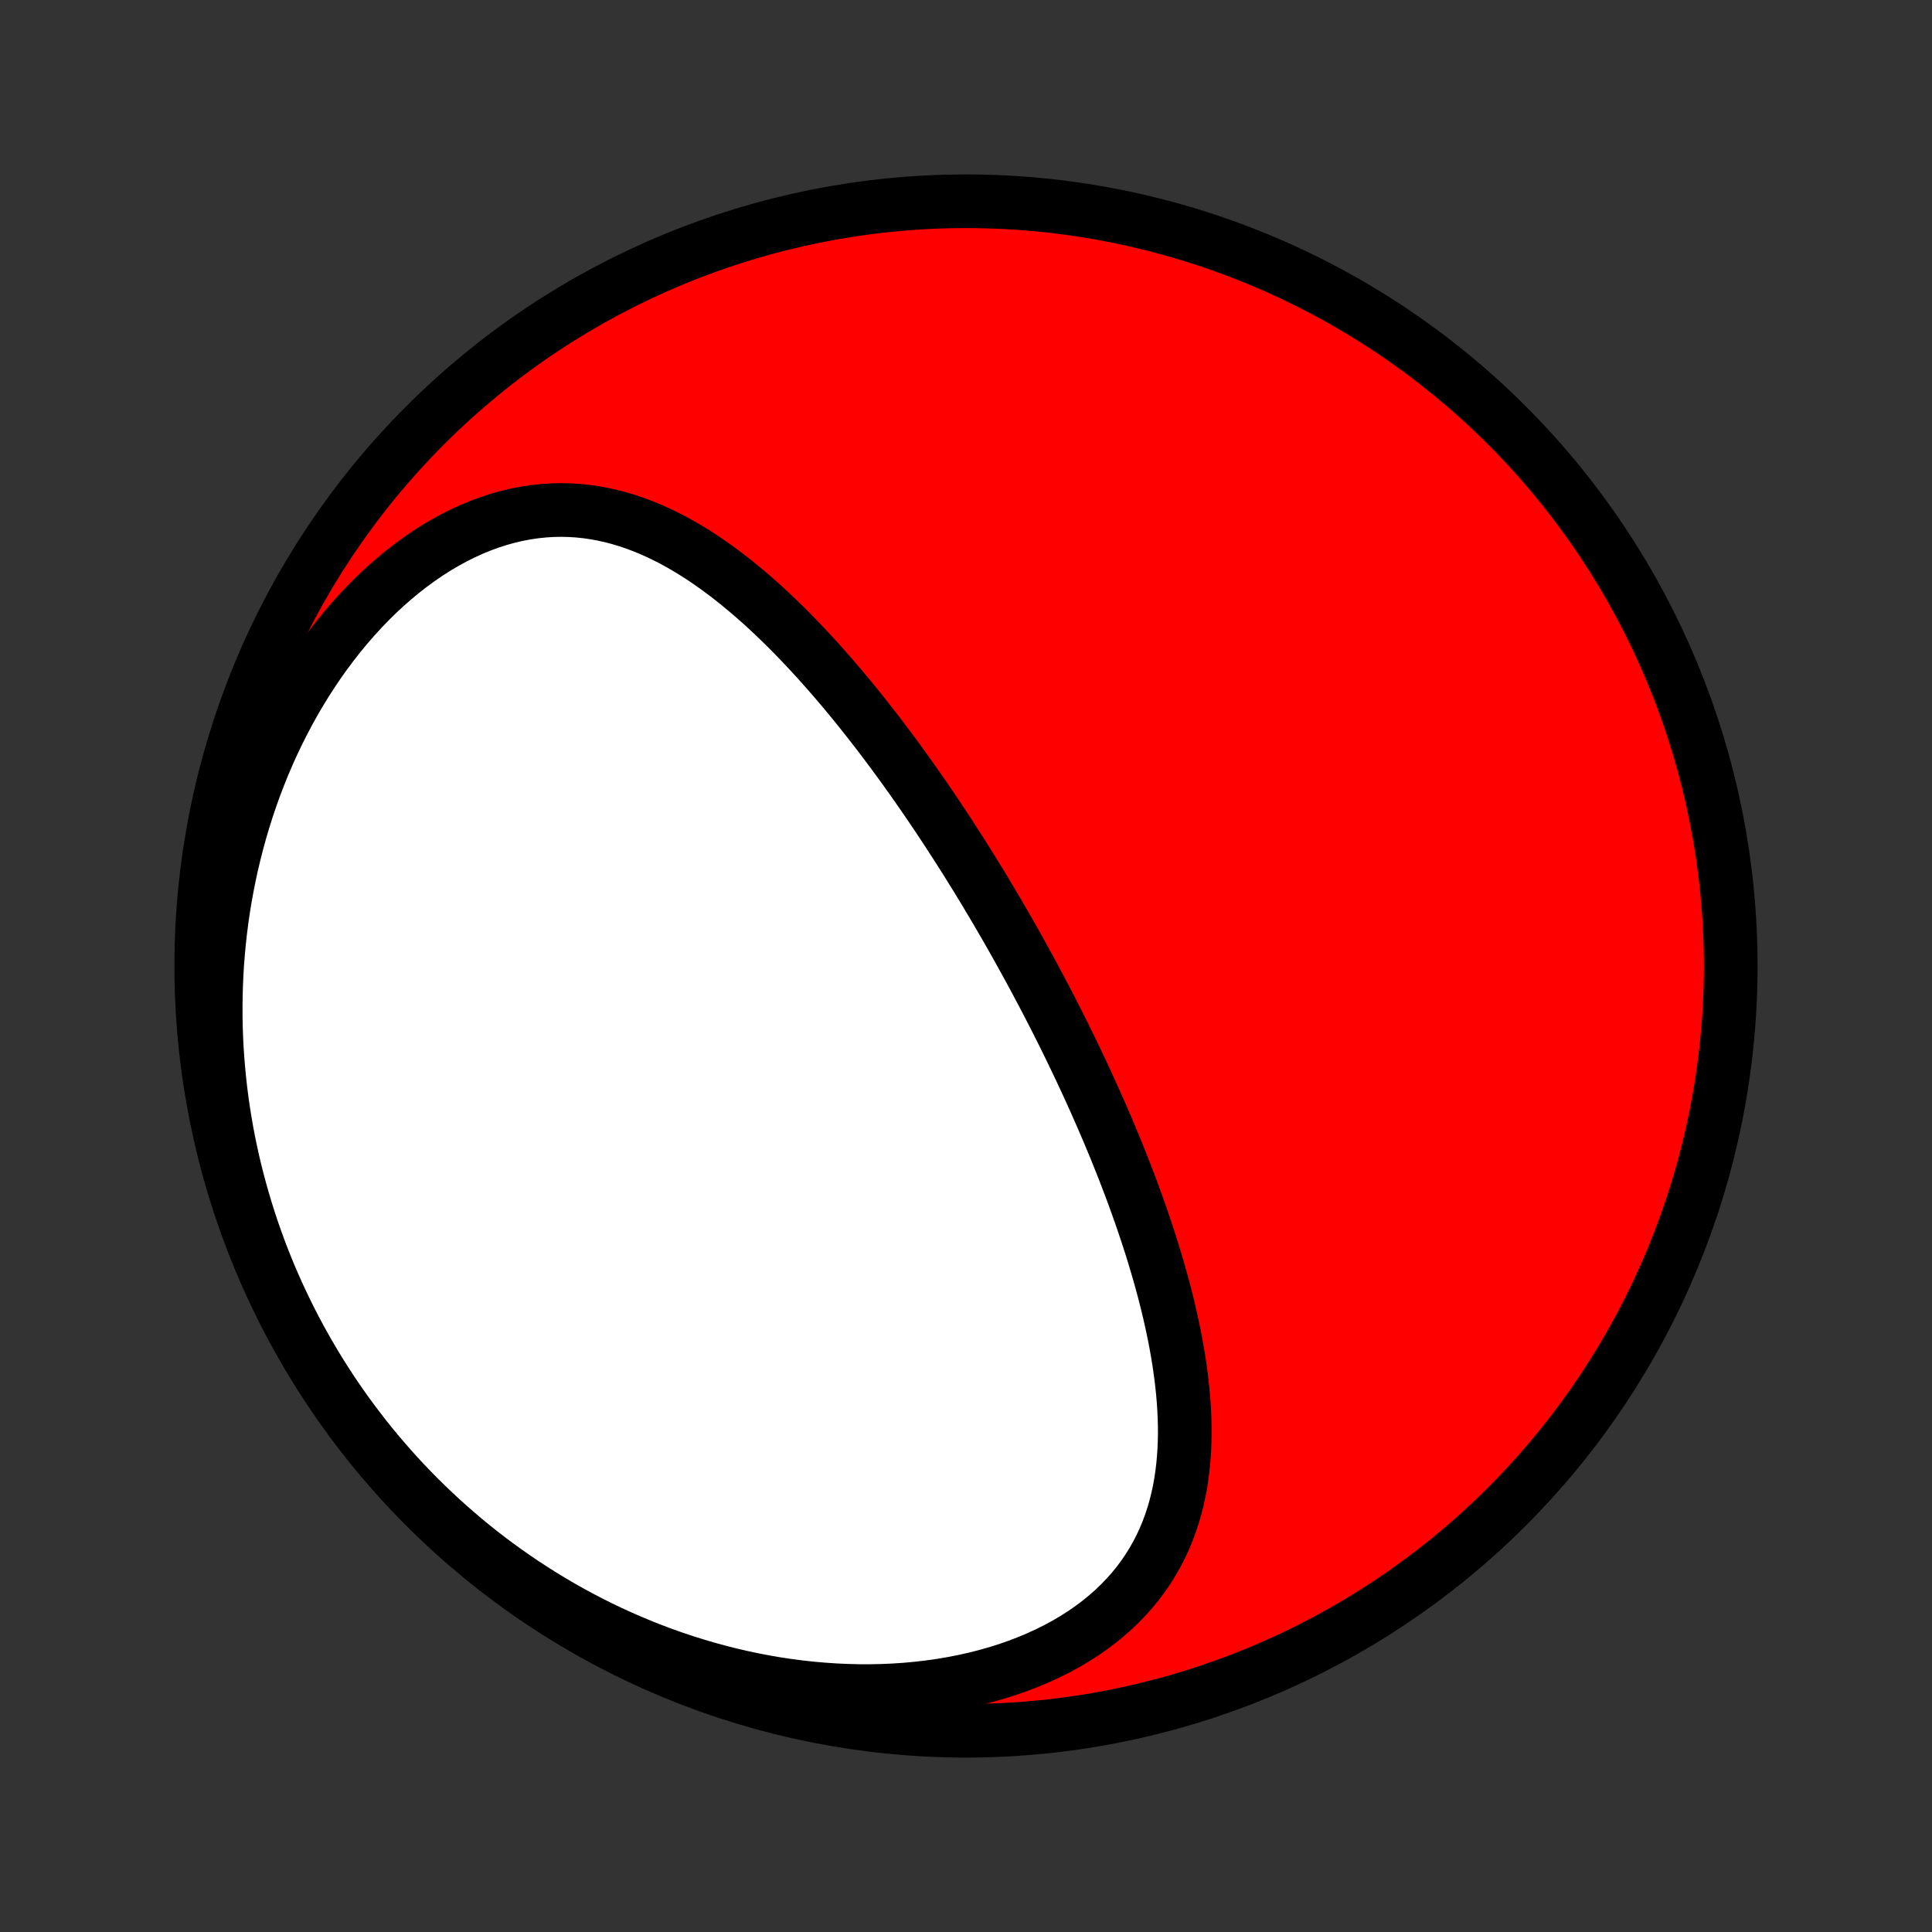 <?xml version="1.0" encoding="utf-8" standalone="no"?>
<!DOCTYPE svg PUBLIC "-//W3C//DTD SVG 1.1//EN"
  "http://www.w3.org/Graphics/SVG/1.1/DTD/svg11.dtd">
<!-- Created with matplotlib (http://matplotlib.org/) -->
<svg height="72pt" version="1.1" viewBox="0 0 72 72" width="72pt" xmlns="http://www.w3.org/2000/svg" xmlns:xlink="http://www.w3.org/1999/xlink">
 <rect x="0" y="0" width="72" height="72" fill="#333333" stroke="none"/>
 <defs>
  <style type="text/css">
*{stroke-linecap:butt;stroke-linejoin:round;}
  </style>
 </defs>
 <g id="figure_1">
  <g id="patch_1">
   <path d="
M0 72
L72 72
L72 0
L0 0
z
" style="fill:none;"/>
  </g>
  <g id="axes_1">
   <g id="PatchCollection_1">
    <defs>
     <path d="
M36 -7.5
C43.558 -7.5 50.808 -10.503 56.153 -15.848
C61.497 -21.192 64.5 -28.442 64.5 -36
C64.5 -43.558 61.497 -50.808 56.153 -56.153
C50.808 -61.497 43.558 -64.5 36 -64.5
C28.442 -64.5 21.192 -61.497 15.848 -56.153
C10.503 -50.808 7.5 -43.558 7.5 -36
C7.5 -28.442 10.503 -21.192 15.848 -15.848
C21.192 -10.503 28.442 -7.5 36 -7.5
z
" id="C0_0_a811fe30f3"/>
     <path d="
M37.984 -36.584
L37.857 -36.811
L37.729 -37.038
L37.6 -37.265
L37.47 -37.491
L37.339 -37.717
L37.207 -37.943
L37.075 -38.168
L36.941 -38.394
L36.807 -38.619
L36.672 -38.844
L36.535 -39.069
L36.398 -39.294
L36.259 -39.518
L36.119 -39.743
L35.979 -39.968
L35.837 -40.192
L35.694 -40.417
L35.549 -40.641
L35.404 -40.866
L35.257 -41.091
L35.108 -41.316
L34.959 -41.541
L34.808 -41.766
L34.656 -41.991
L34.502 -42.216
L34.346 -42.441
L34.189 -42.667
L34.031 -42.892
L33.871 -43.118
L33.709 -43.344
L33.546 -43.569
L33.381 -43.795
L33.214 -44.021
L33.045 -44.247
L32.874 -44.474
L32.702 -44.7
L32.527 -44.925
L32.351 -45.151
L32.172 -45.377
L31.992 -45.603
L31.809 -45.828
L31.624 -46.053
L31.437 -46.278
L31.247 -46.502
L31.056 -46.726
L30.861 -46.949
L30.665 -47.171
L30.466 -47.393
L30.264 -47.614
L30.06 -47.833
L29.853 -48.052
L29.644 -48.269
L29.432 -48.485
L29.217 -48.699
L28.999 -48.911
L28.778 -49.122
L28.555 -49.33
L28.328 -49.536
L28.098 -49.739
L27.865 -49.939
L27.629 -50.136
L27.39 -50.33
L27.148 -50.52
L26.902 -50.706
L26.652 -50.888
L26.4 -51.066
L26.144 -51.238
L25.884 -51.405
L25.621 -51.566
L25.354 -51.721
L25.084 -51.869
L24.809 -52.01
L24.532 -52.144
L24.25 -52.27
L23.965 -52.388
L23.675 -52.496
L23.383 -52.596
L23.086 -52.685
L22.786 -52.764
L22.482 -52.832
L22.174 -52.889
L21.864 -52.934
L21.549 -52.967
L21.232 -52.987
L20.912 -52.994
L20.589 -52.988
L20.263 -52.967
L19.935 -52.933
L19.605 -52.884
L19.273 -52.821
L18.94 -52.743
L18.606 -52.651
L18.271 -52.543
L17.936 -52.421
L17.601 -52.284
L17.267 -52.132
L16.934 -51.966
L16.603 -51.785
L16.273 -51.591
L15.947 -51.383
L15.623 -51.161
L15.302 -50.927
L14.986 -50.68
L14.674 -50.421
L14.366 -50.151
L14.063 -49.869
L13.766 -49.577
L13.475 -49.274
L13.19 -48.962
L12.912 -48.641
L12.64 -48.311
L12.375 -47.973
L12.117 -47.627
L11.867 -47.274
L11.624 -46.914
L11.389 -46.549
L11.162 -46.177
L10.943 -45.801
L10.732 -45.419
L10.529 -45.033
L10.334 -44.643
L10.148 -44.25
L9.969 -43.853
L9.799 -43.453
L9.638 -43.051
L9.484 -42.647
L9.339 -42.24
L9.202 -41.833
L9.073 -41.424
L8.952 -41.014
L8.839 -40.603
L8.734 -40.191
L8.636 -39.78
L8.547 -39.368
L8.465 -38.956
L8.39 -38.545
L8.323 -38.135
L8.264 -37.725
L8.211 -37.315
L8.166 -36.907
L8.128 -36.5
L8.096 -36.094
L8.072 -35.689
L8.054 -35.286
L8.043 -34.885
L8.038 -34.485
L8.039 -34.086
L8.047 -33.69
L8.061 -33.295
L8.081 -32.903
L8.108 -32.512
L8.14 -32.123
L8.178 -31.737
L8.221 -31.352
L8.27 -30.97
L8.325 -30.59
L8.386 -30.212
L8.451 -29.836
L8.522 -29.462
L8.599 -29.091
L8.68 -28.722
L8.767 -28.356
L8.859 -27.991
L8.956 -27.63
L9.058 -27.27
L9.165 -26.913
L9.276 -26.558
L9.393 -26.205
L9.514 -25.855
L9.641 -25.507
L9.771 -25.162
L9.907 -24.819
L10.047 -24.478
L10.193 -24.139
L10.342 -23.803
L10.497 -23.47
L10.656 -23.139
L10.819 -22.81
L10.987 -22.483
L11.16 -22.159
L11.338 -21.838
L11.52 -21.518
L11.706 -21.202
L11.897 -20.887
L12.093 -20.576
L12.293 -20.266
L12.498 -19.959
L12.708 -19.655
L12.922 -19.353
L13.141 -19.054
L13.365 -18.758
L13.593 -18.463
L13.826 -18.172
L14.064 -17.884
L14.307 -17.598
L14.554 -17.315
L14.806 -17.034
L15.063 -16.757
L15.325 -16.483
L15.592 -16.211
L15.864 -15.943
L16.14 -15.678
L16.422 -15.416
L16.708 -15.157
L17 -14.902
L17.297 -14.649
L17.598 -14.401
L17.905 -14.156
L18.217 -13.915
L18.534 -13.678
L18.856 -13.445
L19.183 -13.216
L19.515 -12.991
L19.853 -12.77
L20.195 -12.554
L20.543 -12.342
L20.895 -12.135
L21.253 -11.933
L21.616 -11.736
L21.984 -11.544
L22.357 -11.357
L22.734 -11.176
L23.117 -11.001
L23.504 -10.832
L23.896 -10.668
L24.292 -10.511
L24.693 -10.36
L25.098 -10.216
L25.508 -10.079
L25.921 -9.949
L26.339 -9.826
L26.76 -9.71
L27.185 -9.602
L27.613 -9.502
L28.044 -9.41
L28.477 -9.327
L28.914 -9.251
L29.352 -9.185
L29.793 -9.127
L30.234 -9.079
L30.678 -9.04
L31.122 -9.01
L31.566 -8.99
L32.01 -8.979
L32.454 -8.979
L32.897 -8.988
L33.338 -9.008
L33.778 -9.038
L34.214 -9.079
L34.648 -9.13
L35.078 -9.191
L35.504 -9.263
L35.925 -9.346
L36.34 -9.439
L36.749 -9.543
L37.151 -9.657
L37.546 -9.781
L37.933 -9.916
L38.311 -10.061
L38.68 -10.216
L39.039 -10.381
L39.388 -10.555
L39.726 -10.738
L40.052 -10.931
L40.367 -11.132
L40.669 -11.341
L40.959 -11.559
L41.235 -11.785
L41.499 -12.017
L41.749 -12.257
L41.986 -12.504
L42.209 -12.757
L42.419 -13.015
L42.615 -13.279
L42.798 -13.549
L42.967 -13.823
L43.124 -14.101
L43.268 -14.383
L43.4 -14.669
L43.519 -14.958
L43.627 -15.251
L43.724 -15.545
L43.809 -15.842
L43.884 -16.142
L43.949 -16.442
L44.004 -16.745
L44.049 -17.048
L44.086 -17.353
L44.114 -17.658
L44.135 -17.964
L44.147 -18.271
L44.153 -18.577
L44.151 -18.884
L44.142 -19.19
L44.128 -19.496
L44.108 -19.801
L44.082 -20.106
L44.05 -20.41
L44.014 -20.714
L43.973 -21.016
L43.928 -21.318
L43.878 -21.618
L43.825 -21.917
L43.768 -22.215
L43.707 -22.511
L43.643 -22.806
L43.576 -23.1
L43.506 -23.392
L43.433 -23.683
L43.358 -23.972
L43.28 -24.259
L43.2 -24.545
L43.117 -24.829
L43.033 -25.112
L42.947 -25.393
L42.859 -25.672
L42.769 -25.949
L42.677 -26.225
L42.584 -26.5
L42.49 -26.772
L42.394 -27.043
L42.297 -27.312
L42.199 -27.58
L42.099 -27.846
L41.998 -28.11
L41.897 -28.373
L41.794 -28.634
L41.69 -28.894
L41.586 -29.152
L41.48 -29.409
L41.374 -29.664
L41.266 -29.918
L41.158 -30.17
L41.05 -30.422
L40.94 -30.671
L40.83 -30.92
L40.719 -31.167
L40.607 -31.413
L40.495 -31.658
L40.382 -31.901
L40.269 -32.144
L40.154 -32.385
L40.039 -32.625
L39.924 -32.865
L39.807 -33.103
L39.691 -33.34
L39.573 -33.577
L39.455 -33.812
L39.336 -34.047
L39.217 -34.281
L39.097 -34.514
L38.976 -34.746
L38.854 -34.978
L38.732 -35.209
L38.609 -35.44
L38.486 -35.669
L38.361 -35.899
L38.236 -36.127
z
" id="C0_1_11f4199363"/>
    </defs>
    <g clip-path="url(#p1bffca34e9)">
     <use style="fill:#ff0000;stroke:#000000;stroke-width:2.0;" x="0.0" xlink:href="#C0_0_a811fe30f3" y="72.0"/>
    </g>
    <g clip-path="url(#p1bffca34e9)">
     <use style="fill:#ffffff;stroke:#000000;stroke-width:2.0;" x="0.0" xlink:href="#C0_1_11f4199363" y="72.0"/>
    </g>
   </g>
  </g>
 </g>
 <defs>
  <clipPath id="p1bffca34e9">
   <rect height="72.0" width="72.0" x="0.0" y="0.0"/>
  </clipPath>
 </defs>
</svg>
